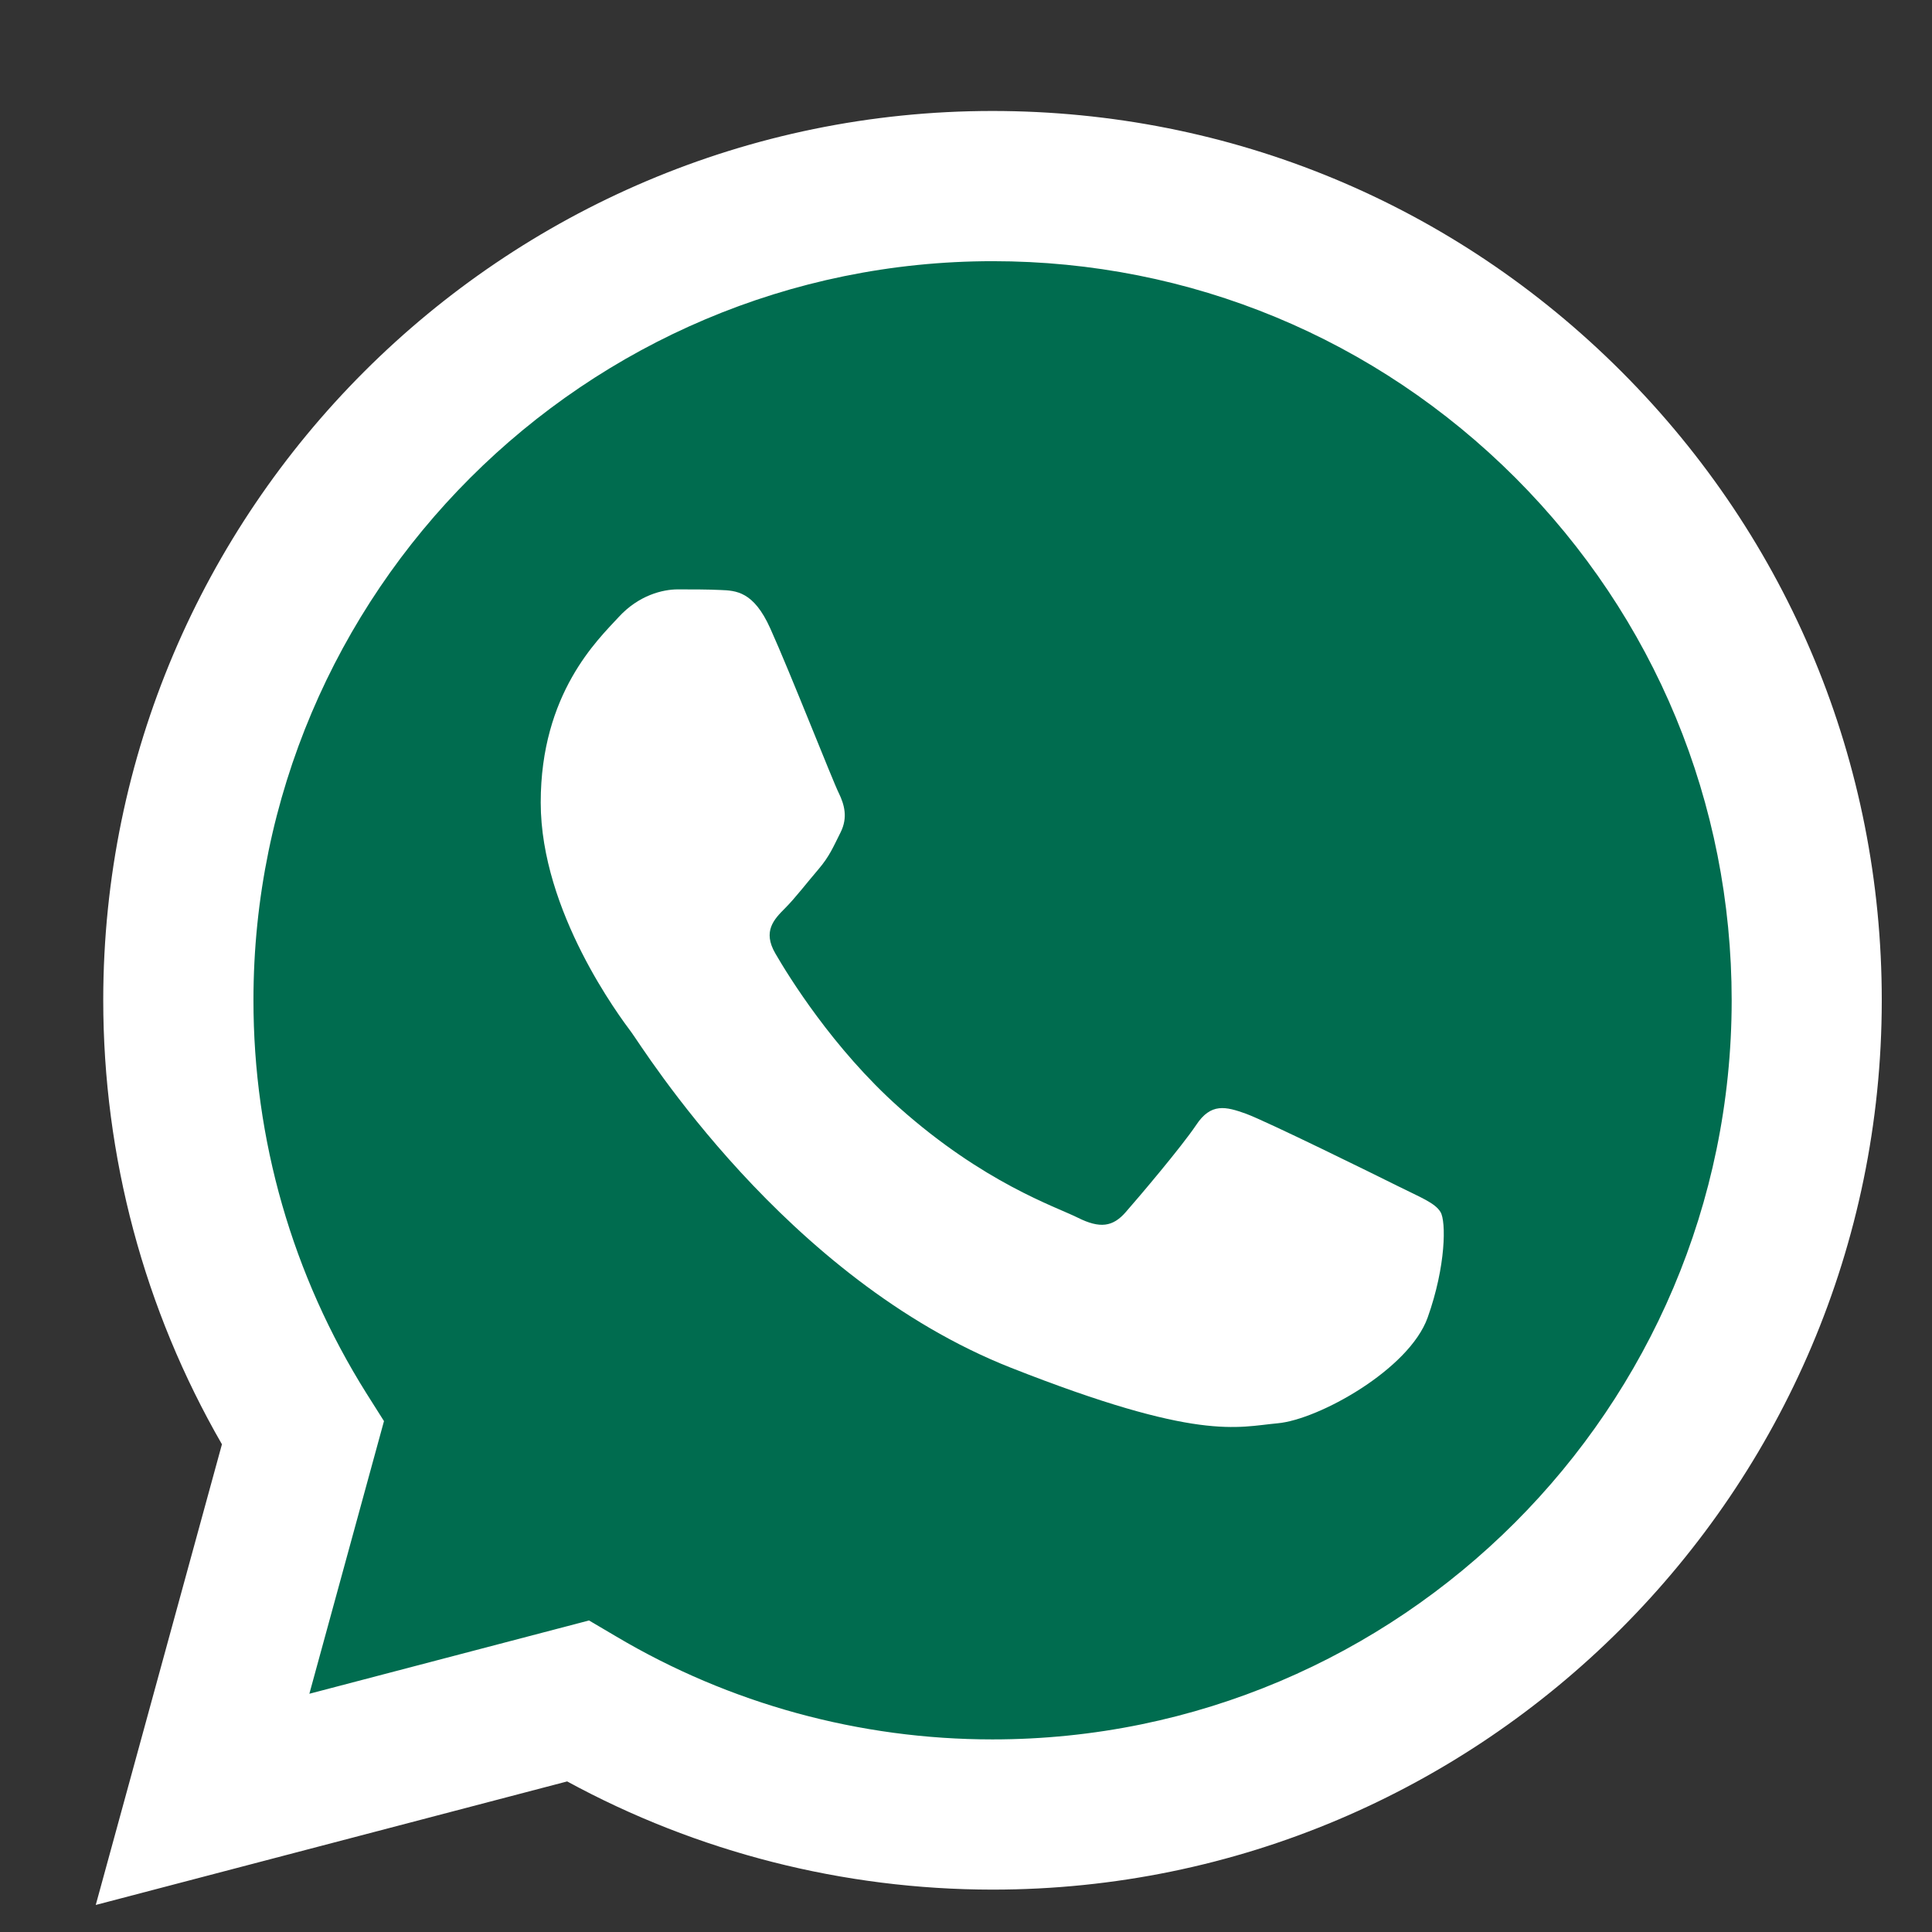 <svg width="16" height="16" viewBox="0 0 16 16" fill="none" xmlns="http://www.w3.org/2000/svg">
<rect x="0" y="0" width="16" height="16" fill="#333333" stroke="none"/>
<g clip-path="url(#clip0_2395_24535)">
<path d="M1.109 8.283C1.108 9.536 1.436 10.759 2.058 11.836L1.049 15.519L4.818 14.531C5.861 15.099 7.029 15.396 8.215 15.396H8.219C12.137 15.396 15.326 12.208 15.328 8.289C15.329 6.39 14.59 4.604 13.247 3.261C11.905 1.918 10.12 1.177 8.218 1.177C4.3 1.177 1.111 4.365 1.109 8.283" fill="#006C4F"/>
<path d="M0.855 8.281C0.855 9.578 1.194 10.845 1.838 11.961L0.793 15.776L4.697 14.753C5.773 15.339 6.984 15.648 8.217 15.649H8.22C12.278 15.649 15.582 12.346 15.584 8.287C15.585 6.32 14.819 4.47 13.429 3.078C12.039 1.687 10.19 0.92 8.22 0.919C4.16 0.919 0.857 4.222 0.855 8.281ZM3.18 11.769L3.034 11.538C2.422 10.563 2.098 9.437 2.099 8.281C2.1 4.907 4.846 2.163 8.222 2.163C9.857 2.163 11.394 2.801 12.55 3.957C13.705 5.114 14.341 6.651 14.341 8.286C14.339 11.66 11.594 14.405 8.22 14.405H8.217C7.119 14.405 6.042 14.11 5.102 13.552L4.878 13.42L2.562 14.027L3.18 11.769V11.769Z" fill="url(#paint0_linear_2395_24535)"/>
<path d="M6.379 5.204C6.241 4.897 6.096 4.891 5.965 4.886C5.858 4.881 5.735 4.881 5.613 4.881C5.49 4.881 5.29 4.928 5.122 5.112C4.953 5.296 4.478 5.741 4.478 6.646C4.478 7.551 5.137 8.426 5.229 8.549C5.321 8.672 6.502 10.589 8.372 11.327C9.927 11.94 10.243 11.818 10.581 11.787C10.918 11.757 11.669 11.342 11.823 10.912C11.976 10.483 11.976 10.114 11.93 10.038C11.884 9.961 11.761 9.915 11.577 9.823C11.393 9.731 10.489 9.286 10.32 9.224C10.151 9.163 10.028 9.132 9.906 9.317C9.783 9.5 9.431 9.915 9.323 10.038C9.216 10.161 9.109 10.176 8.925 10.084C8.74 9.992 8.148 9.797 7.445 9.171C6.898 8.683 6.528 8.081 6.421 7.896C6.314 7.712 6.41 7.613 6.502 7.521C6.585 7.438 6.686 7.306 6.778 7.199C6.87 7.091 6.9 7.015 6.962 6.892C7.023 6.769 6.992 6.662 6.947 6.569C6.9 6.477 6.543 5.567 6.379 5.204Z" fill="white"/>
</g>
<defs>
<linearGradient id="paint0_linear_2395_24535" x1="740.335" y1="1486.63" x2="740.335" y2="0.919" gradientUnits="userSpaceOnUse">
<stop stop-color="#F9F9F9"/>
<stop offset="1" stop-color="white"/>
</linearGradient>
<clipPath id="clip0_2395_24535">
<rect width="14.791" height="14.906" fill="white" transform="translate(0.793 0.919)"/>
</clipPath>
</defs>
</svg>

